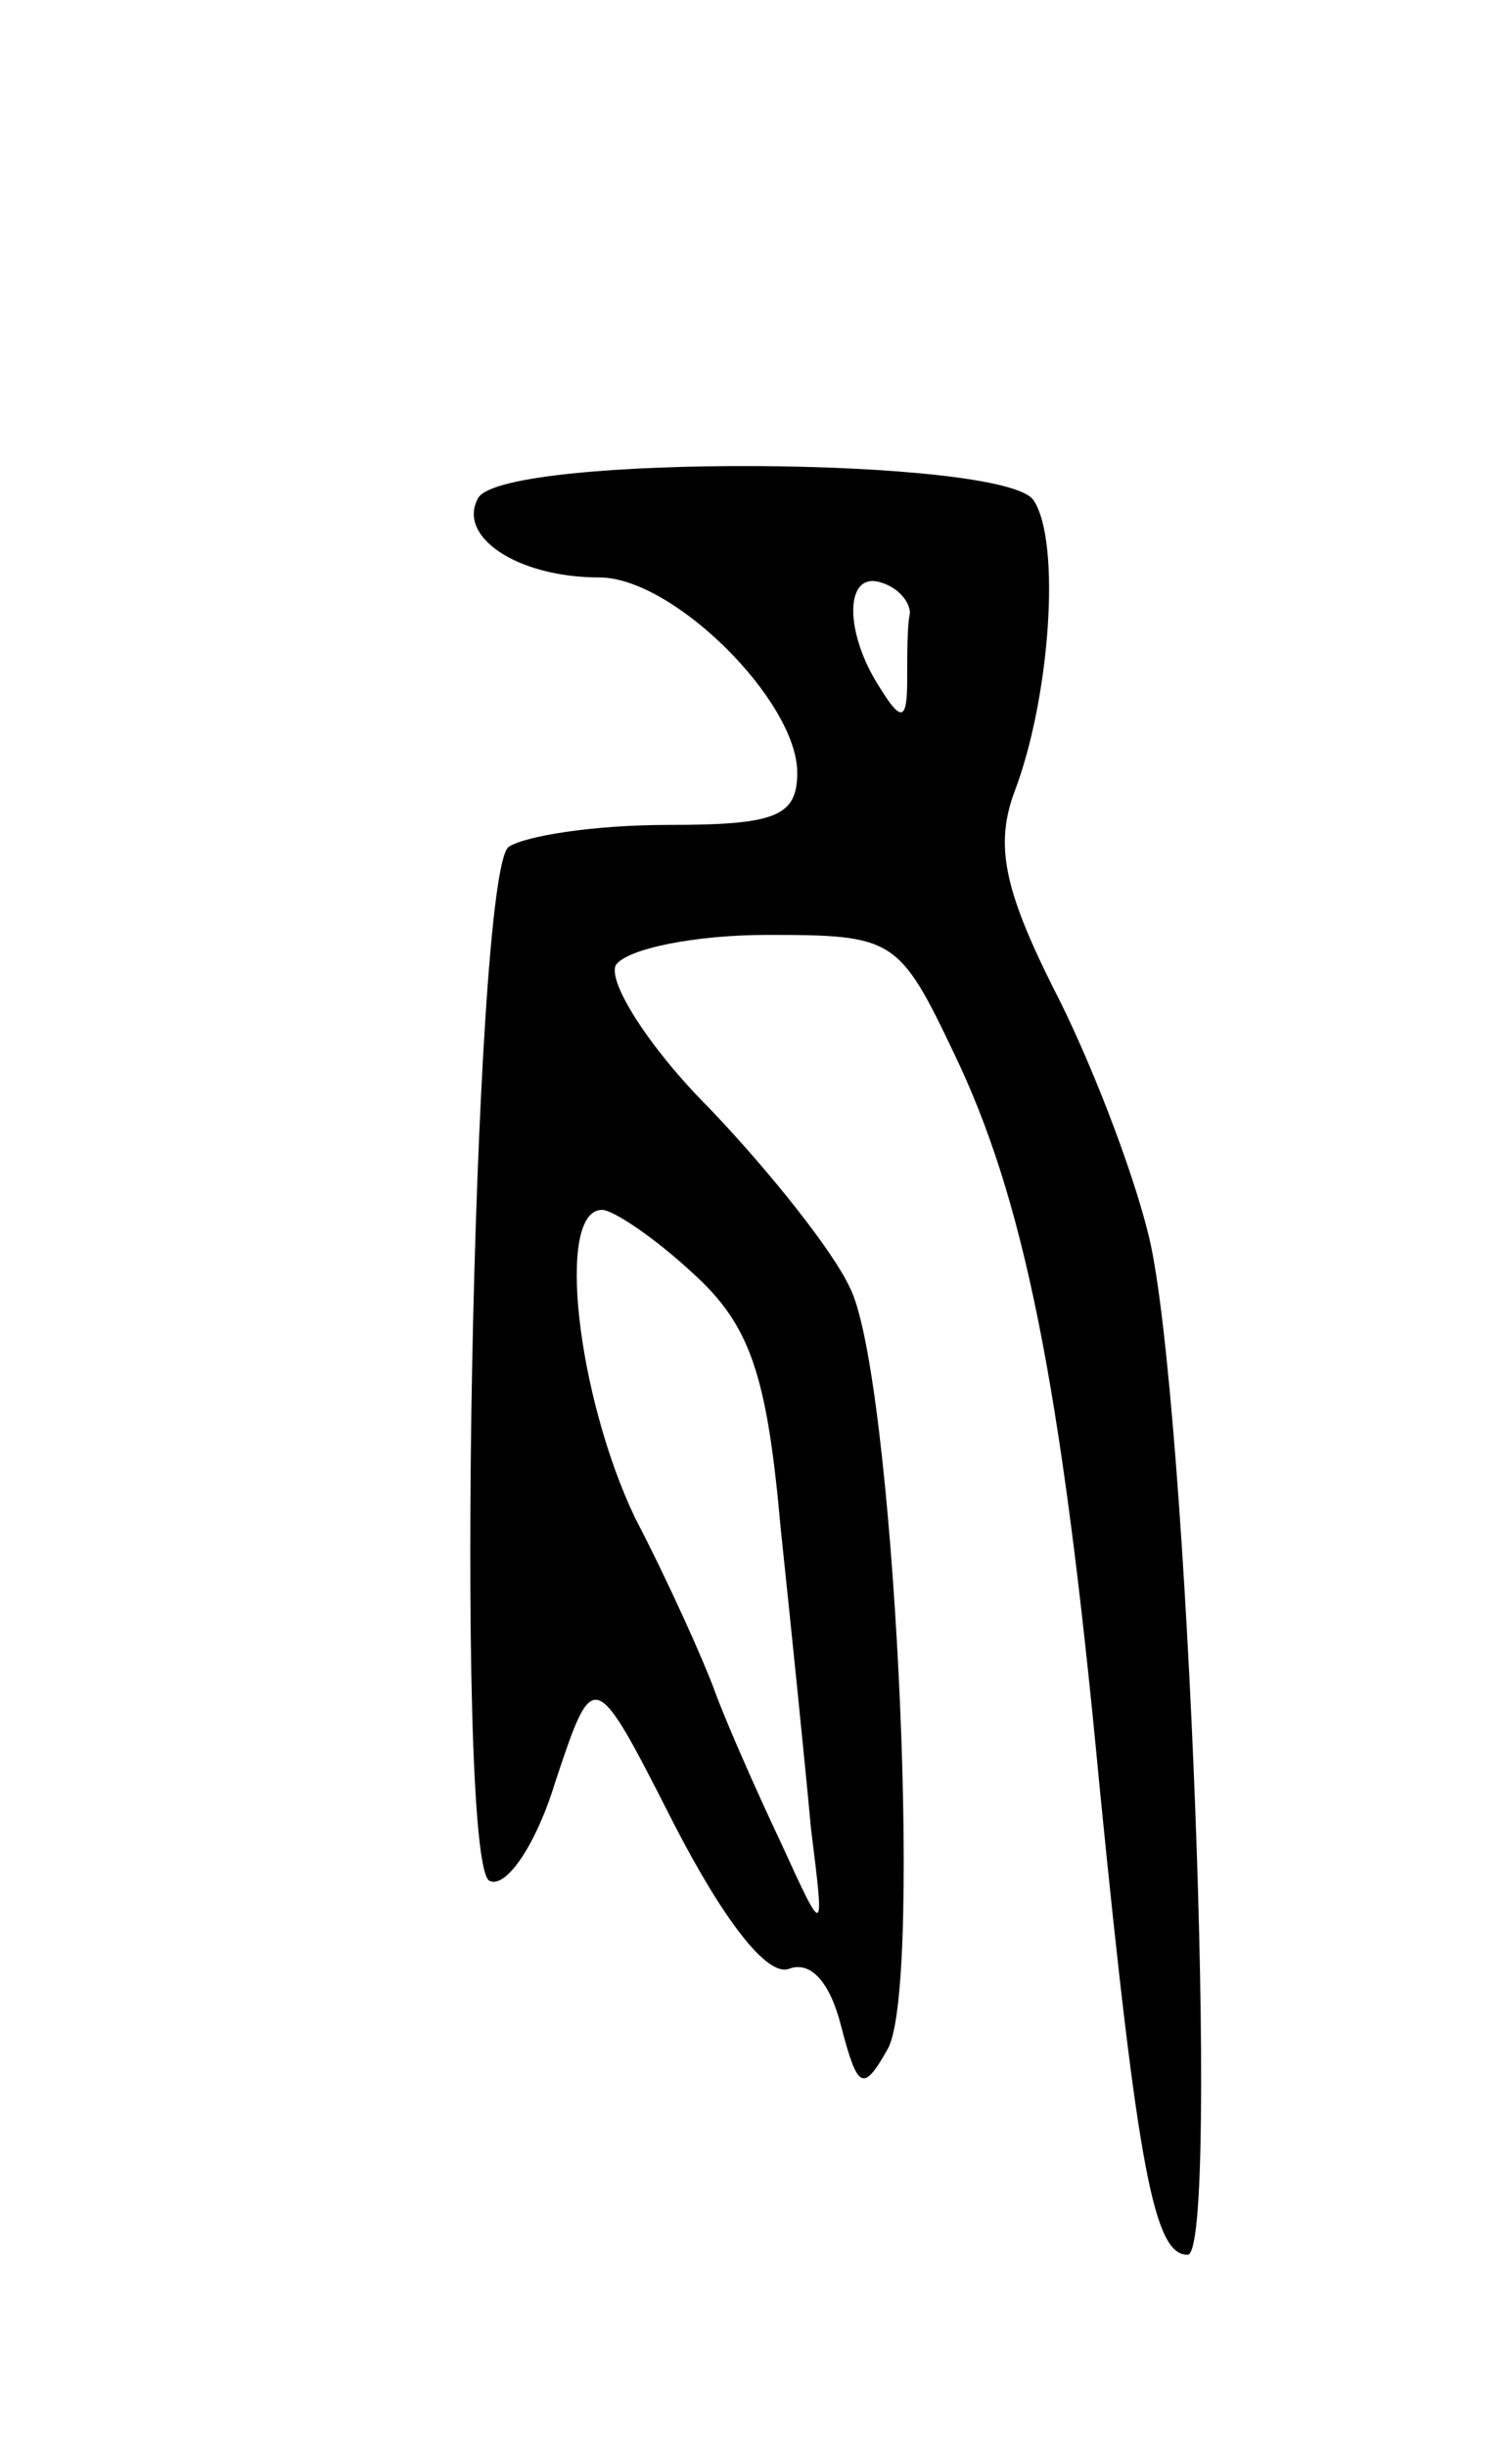 <svg version="1.0" xmlns="http://www.w3.org/2000/svg"
 width="55pt" height="89pt" viewBox="0 0 55 89"
 preserveAspectRatio="xMidYMid meet">
<g transform="translate(0,89) scale(0.1,-0.1)"
fill="#000000" stroke="none">
<path d="M174 709 c-8 -14 14 -29 44 -29 27 0 72 -45 72 -71 0 -16 -8 -19 -47
-19 -27 0 -52 -4 -58 -8 -13 -10 -20 -368 -7 -376 6 -3 17 13 24 36 14 42 14
42 43 -15 18 -35 34 -56 42 -53 8 3 15 -5 19 -21 6 -23 8 -24 17 -8 13 24 2
247 -14 277 -6 13 -29 42 -51 65 -22 22 -37 46 -34 52 4 6 29 11 55 11 46 0
48 -1 68 -43 25 -52 39 -118 53 -267 14 -141 20 -170 32 -170 12 0 0 311 -14
370 -6 25 -22 66 -35 91 -18 36 -21 52 -14 71 13 34 17 91 7 106 -10 16 -192
17 -202 1z m157 -42 c-1 -4 -1 -15 -1 -24 0 -15 -2 -16 -10 -3 -13 20 -13 43
1 38 6 -2 10 -7 10 -11z m-79 -240 c21 -19 27 -37 32 -93 4 -38 9 -87 11 -109
5 -40 5 -40 -11 -5 -9 19 -20 44 -24 55 -4 11 -17 40 -29 63 -21 44 -29 112
-12 112 4 0 19 -10 33 -23z"/>
</g>
</svg>
